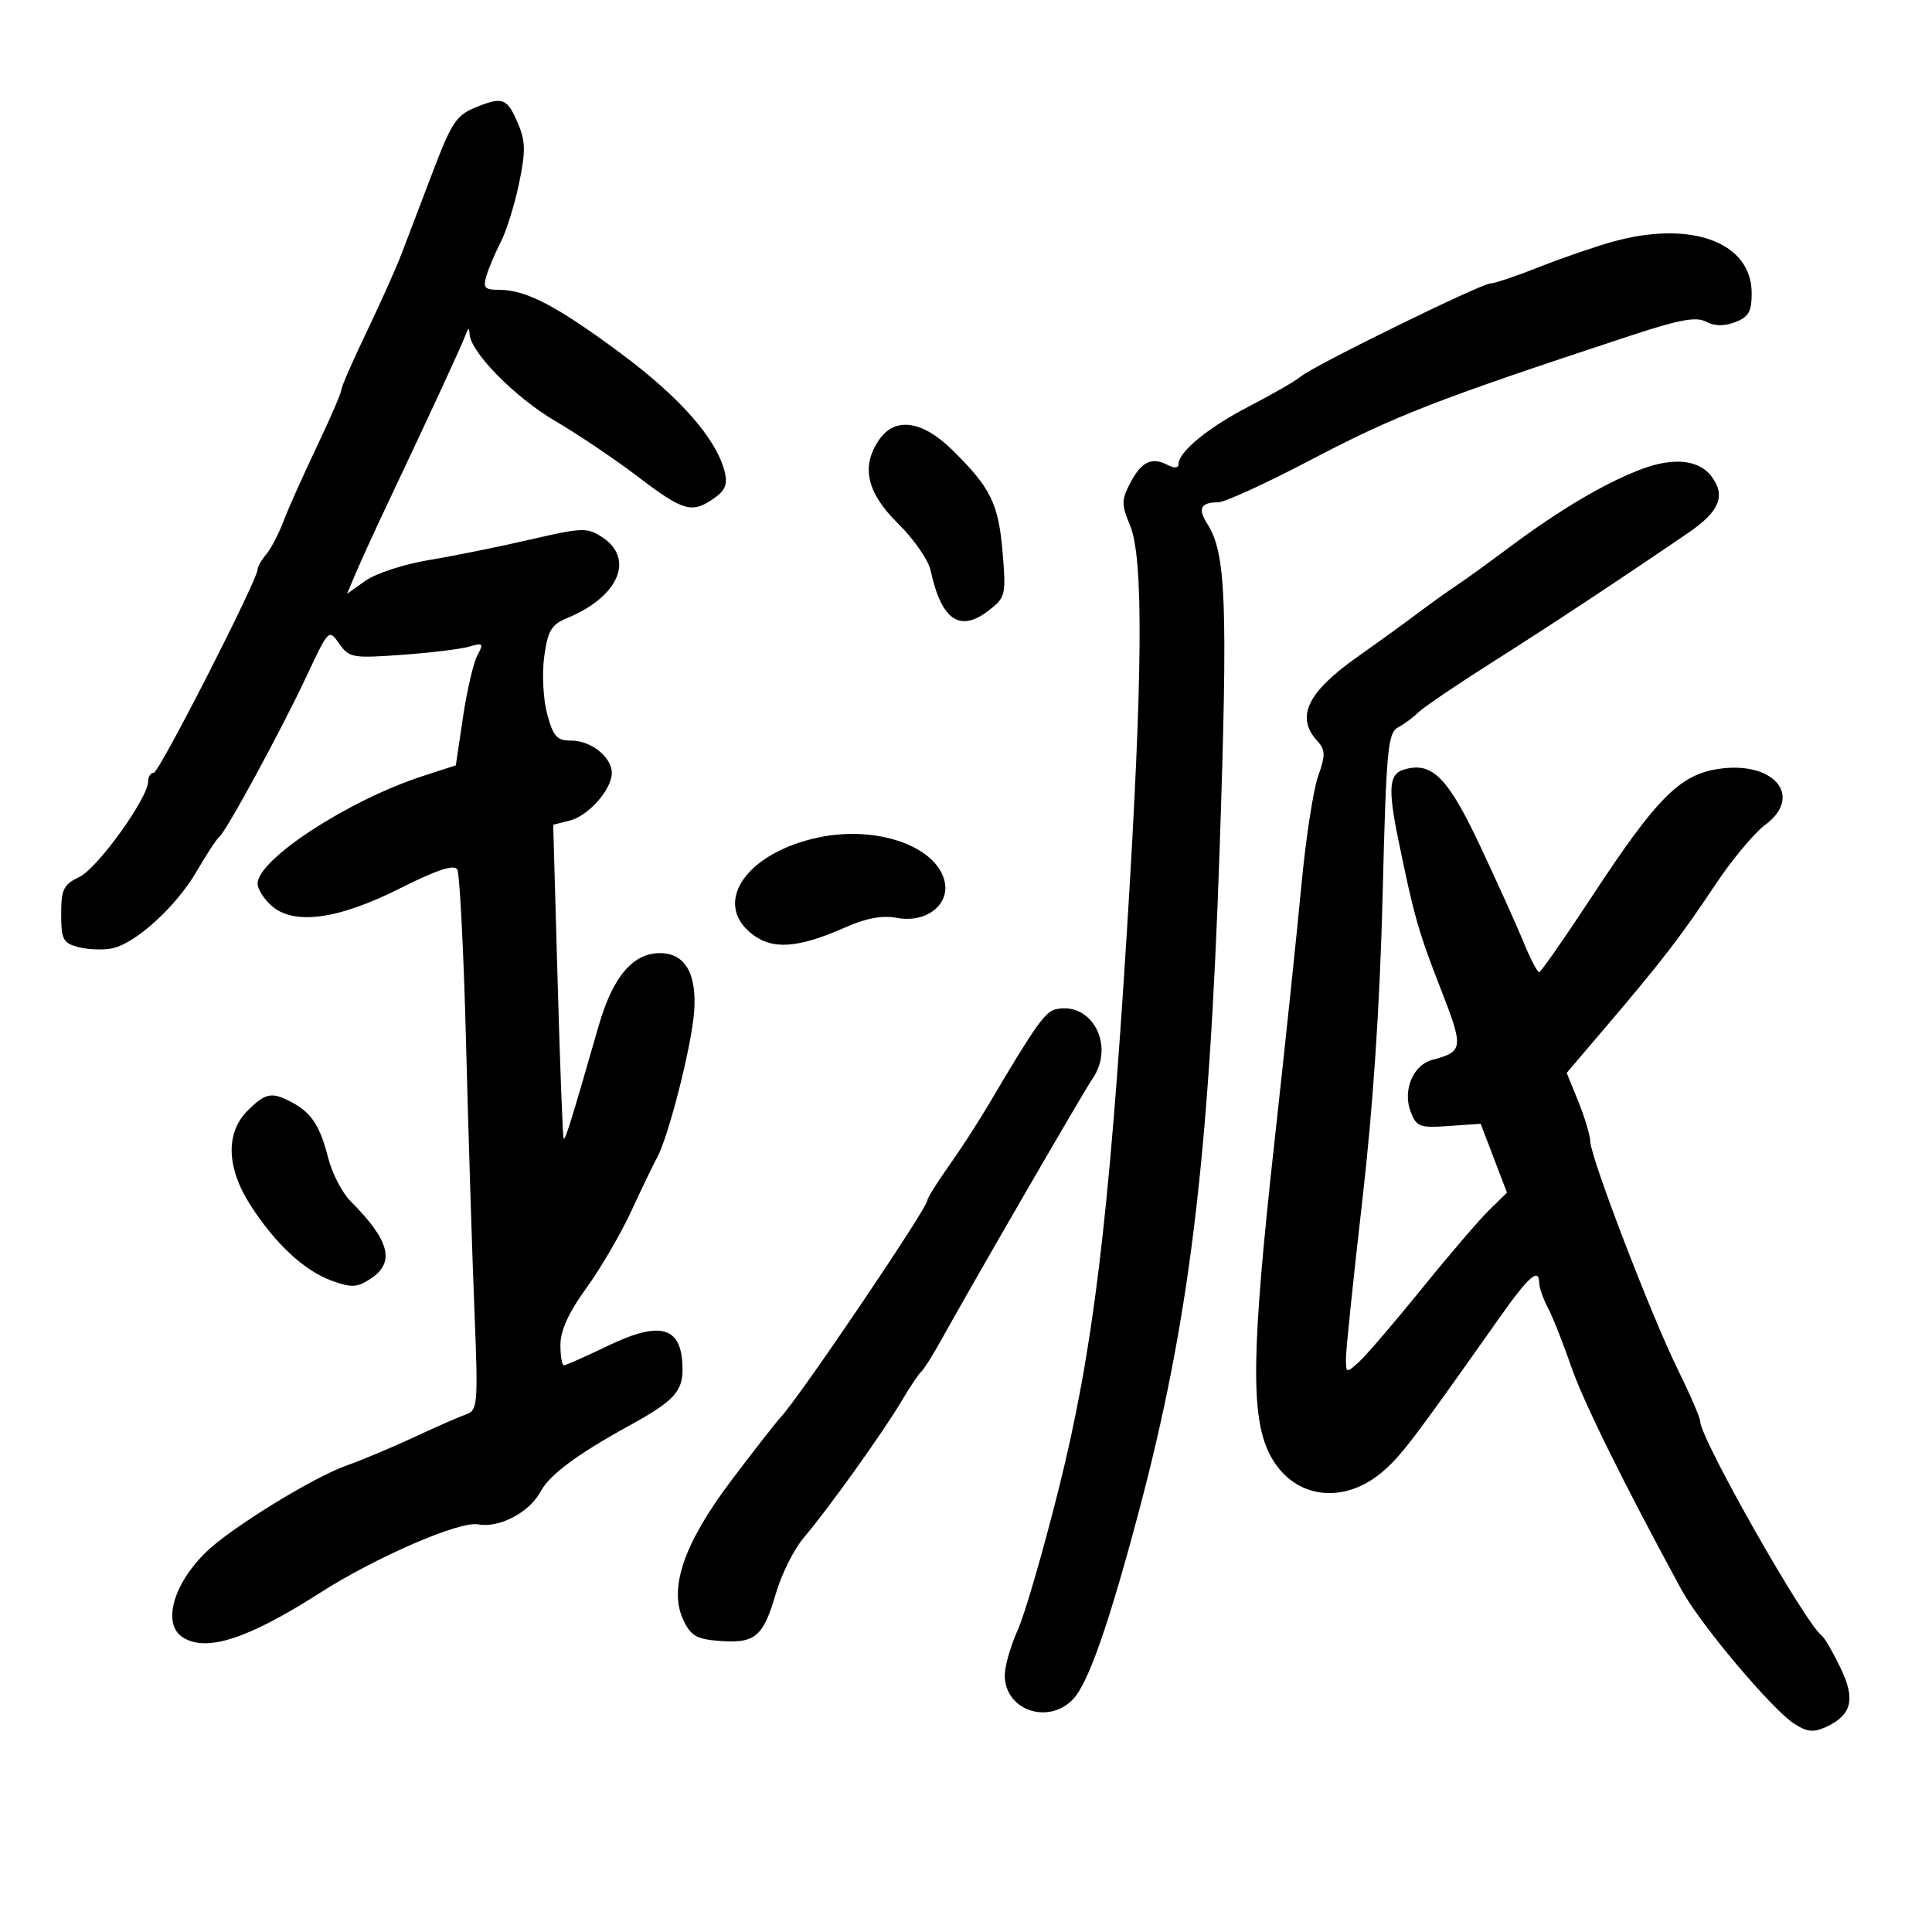 <svg xmlns="http://www.w3.org/2000/svg" width="300" height="300" viewBox="0 0 300 300" version="1.1">
	<path d="M 74 16.614 C 70.862 17.875, 70.156 18.924, 67.174 26.760 C 65.345 31.567, 63.160 37.300, 62.318 39.500 C 61.476 41.700, 59.035 47.151, 56.894 51.614 C 54.752 56.077, 53 60.094, 53 60.541 C 53 60.988, 51.272 64.987, 49.160 69.427 C 47.049 73.867, 44.724 79.075, 43.996 81 C 43.267 82.925, 42.070 85.210, 41.335 86.079 C 40.601 86.947, 40 88, 40 88.418 C 40 90.039, 24.704 120, 23.876 120 C 23.394 120, 23 120.605, 23 121.345 C 23 123.911, 15.151 134.819, 12.333 136.169 C 9.855 137.357, 9.500 138.081, 9.500 141.942 C 9.500 145.866, 9.793 146.434, 12.136 147.061 C 13.586 147.449, 15.923 147.546, 17.330 147.277 C 20.986 146.578, 27.342 140.805, 30.564 135.257 C 32.084 132.641, 33.634 130.275, 34.010 130 C 35.052 129.238, 43.643 113.438, 47.568 105.066 C 51.035 97.672, 51.063 97.644, 52.676 99.948 C 54.210 102.137, 54.739 102.232, 62.399 101.683 C 66.855 101.364, 71.564 100.789, 72.863 100.405 C 75.010 99.771, 75.125 99.898, 74.119 101.778 C 73.509 102.917, 72.509 107.223, 71.895 111.345 L 70.780 118.842 65.640 120.511 C 54.109 124.256, 40 133.447, 40 137.213 C 40 138.025, 40.947 139.547, 42.105 140.595 C 45.559 143.720, 52.426 142.814, 62.079 137.960 C 67.761 135.103, 70.499 134.190, 70.992 134.987 C 71.383 135.620, 72.001 147.694, 72.364 161.819 C 72.728 175.944, 73.311 194.576, 73.659 203.225 C 74.258 218.074, 74.187 218.987, 72.397 219.613 C 71.353 219.978, 67.712 221.575, 64.304 223.163 C 60.896 224.751, 56.185 226.729, 53.835 227.558 C 48.594 229.407, 35.795 237.290, 31.982 241.018 C 26.856 246.028, 25.176 252.169, 28.366 254.235 C 32.012 256.596, 38.476 254.509, 49.645 247.364 C 58.352 241.794, 71.357 236.154, 74.229 236.703 C 77.488 237.327, 82.204 234.856, 83.937 231.618 C 85.344 228.990, 89.609 225.822, 97.804 221.320 C 104.576 217.601, 106.002 216.079, 105.985 212.595 C 105.952 206.003, 102.682 204.980, 94.406 208.971 C 90.952 210.637, 87.873 212, 87.563 212 C 87.253 212, 87.011 210.537, 87.025 208.750 C 87.042 206.568, 88.366 203.693, 91.054 200 C 93.256 196.975, 96.407 191.575, 98.056 188 C 99.704 184.425, 101.485 180.729, 102.012 179.788 C 103.769 176.647, 107.362 162.569, 107.780 157.185 C 108.244 151.215, 106.389 148, 102.480 148 C 98.254 148, 95.143 151.694, 92.951 159.316 C 88.633 174.325, 87.771 177.103, 87.524 176.806 C 87.384 176.638, 86.962 165.602, 86.585 152.281 L 85.901 128.063 88.466 127.419 C 91.374 126.689, 95 122.584, 95 120.020 C 95 117.568, 91.782 115, 88.710 115 C 86.470 115, 85.911 114.383, 84.963 110.864 C 84.344 108.564, 84.141 104.608, 84.507 101.952 C 85.067 97.881, 85.601 96.994, 88.123 95.949 C 96.073 92.656, 98.606 86.754, 93.503 83.410 C 91.174 81.884, 90.419 81.911, 82.253 83.801 C 77.439 84.916, 70.383 86.342, 66.574 86.971 C 62.765 87.600, 58.350 89.038, 56.764 90.168 L 53.881 92.221 55.304 88.861 C 56.087 87.012, 58.432 81.900, 60.516 77.500 C 66.937 63.938, 71.727 53.570, 72.297 52 C 72.724 50.826, 72.859 50.804, 72.921 51.897 C 73.080 54.716, 80.013 61.744, 86.208 65.367 C 89.709 67.415, 95.482 71.303, 99.037 74.009 C 106.126 79.403, 107.442 79.780, 110.858 77.387 C 112.629 76.146, 113.013 75.189, 112.523 73.234 C 111.240 68.123, 105.593 61.694, 96.393 54.870 C 86.414 47.467, 81.683 45, 77.465 45 C 75.230 45, 74.963 44.684, 75.559 42.750 C 75.941 41.512, 76.946 39.150, 77.793 37.500 C 78.640 35.850, 79.898 31.814, 80.588 28.531 C 81.612 23.661, 81.601 21.980, 80.524 19.403 C 78.781 15.231, 78.133 14.954, 74 16.614 M 250.500 37.511 C 247.750 38.269, 242.602 40.039, 239.060 41.445 C 235.519 42.850, 232.107 44, 231.479 44 C 230.037 44, 204.019 56.758, 202 58.455 C 201.175 59.149, 197.575 61.228, 194 63.075 C 187.606 66.380, 183 70.153, 183 72.087 C 183 72.700, 182.341 72.731, 181.250 72.170 C 178.800 70.910, 177.199 71.714, 175.460 75.077 C 174.128 77.654, 174.130 78.375, 175.481 81.609 C 177.584 86.641, 177.449 104.940, 175.023 144 C 172.184 189.703, 169.732 209.847, 164.425 231.084 C 161.993 240.813, 159.113 250.736, 158.024 253.136 C 156.935 255.536, 156.034 258.668, 156.022 260.095 C 155.975 265.587, 162.870 267.943, 166.714 263.750 C 169.018 261.237, 172.190 252.159, 176.760 235 C 184.684 205.244, 187.758 180.075, 189.393 131.596 C 190.675 93.585, 190.381 85.872, 187.479 81.365 C 185.948 78.987, 186.437 78, 189.148 78 C 190.145 78, 196.483 75.107, 203.231 71.570 C 216.747 64.488, 222.693 62.172, 253.222 52.106 C 260.749 49.624, 263.388 49.137, 264.907 49.950 C 266.217 50.651, 267.722 50.676, 269.435 50.025 C 271.519 49.232, 272 48.388, 272 45.525 C 272 37.636, 262.664 34.156, 250.500 37.511 M 136.557 68.223 C 133.649 72.374, 134.551 76.464, 139.438 81.282 C 141.879 83.688, 144.160 86.972, 144.507 88.579 C 146.186 96.350, 149.077 98.301, 153.618 94.728 C 156.142 92.743, 156.235 92.339, 155.680 85.725 C 155.049 78.191, 153.820 75.704, 147.823 69.826 C 143.213 65.308, 139.017 64.710, 136.557 68.223 M 254.983 72.815 C 249.331 74.923, 242.282 79.082, 234.408 84.956 C 231.057 87.455, 227.291 90.175, 226.039 91 C 224.787 91.825, 222.129 93.730, 220.131 95.233 C 218.134 96.736, 213.923 99.783, 210.774 102.004 C 203.011 107.479, 201.164 111.314, 204.512 115.013 C 205.822 116.461, 205.842 117.202, 204.658 120.592 C 203.907 122.741, 202.746 130.350, 202.077 137.500 C 201.408 144.650, 199.542 162.425, 197.931 177 C 194.364 209.258, 194.173 219.659, 197.038 225.579 C 200.517 232.765, 208.705 233.954, 215.068 228.196 C 217.835 225.693, 219.826 223.051, 232.740 204.755 C 237.405 198.145, 238.994 196.749, 239.006 199.250 C 239.010 199.938, 239.633 201.689, 240.391 203.143 C 241.150 204.596, 242.753 208.646, 243.954 212.143 C 245.830 217.607, 252.184 230.468, 261.115 246.884 C 263.995 252.178, 275.064 265.340, 278.563 267.633 C 280.551 268.936, 281.587 269.054, 283.479 268.191 C 287.574 266.326, 288.176 263.872, 285.757 258.906 C 284.577 256.483, 283.294 254.275, 282.905 254 C 280.370 252.207, 264 223.359, 264 220.686 C 264 220.151, 262.427 216.515, 260.504 212.607 C 256.387 204.235, 247.025 179.846, 246.944 177.281 C 246.913 176.302, 246.076 173.497, 245.083 171.048 L 243.278 166.597 249.389 159.417 C 258.103 149.180, 260.991 145.428, 266.318 137.428 C 268.908 133.538, 272.398 129.342, 274.073 128.104 C 280.097 123.650, 275.476 118.102, 266.823 119.399 C 260.840 120.296, 257.222 123.944, 247.244 139.135 C 242.985 145.619, 239.275 150.939, 239 150.958 C 238.725 150.977, 237.625 148.857, 236.555 146.246 C 235.485 143.636, 232.429 136.869, 229.763 131.209 C 224.757 120.579, 222.274 118.144, 217.868 119.542 C 215.701 120.230, 215.531 122.549, 217.088 130.174 C 219.522 142.099, 220.258 144.703, 223.623 153.314 C 227.332 162.806, 227.280 163.274, 222.375 164.586 C 219.423 165.375, 217.784 169.302, 219.035 172.592 C 219.944 174.983, 220.420 175.164, 224.969 174.846 L 229.916 174.500 231.961 179.846 L 234.006 185.192 231.253 187.879 C 229.739 189.357, 225.027 194.856, 220.783 200.099 C 216.538 205.341, 212.151 210.459, 211.033 211.470 C 209.043 213.271, 209 213.260, 209 210.905 C 209 209.582, 210.139 198.600, 211.530 186.500 C 213.209 171.904, 214.272 155.986, 214.688 139.201 C 215.252 116.433, 215.492 113.807, 217.080 112.957 C 218.050 112.438, 219.471 111.386, 220.237 110.620 C 221.003 109.855, 226.100 106.395, 231.565 102.933 C 240.881 97.029, 251.286 90.160, 262.196 82.707 C 267.035 79.402, 268.029 76.921, 265.718 73.916 C 263.780 71.395, 259.867 70.994, 254.983 72.815 M 127.184 130.020 C 115.955 132.356, 110.542 140.134, 116.747 145.016 C 119.956 147.540, 123.906 147.256, 131.340 143.968 C 134.535 142.555, 137.031 142.103, 139.296 142.528 C 143.842 143.380, 147.580 140.445, 146.652 136.751 C 145.295 131.344, 136.100 128.165, 127.184 130.020 M 163.944 156.720 C 162.275 157.097, 160.727 159.294, 153.524 171.500 C 151.901 174.250, 149.095 178.579, 147.287 181.119 C 145.479 183.660, 144 186.032, 144 186.389 C 144 187.587, 124.265 216.786, 121.284 220 C 120.518 220.825, 117.051 225.263, 113.579 229.861 C 106.174 239.669, 103.777 246.667, 106.133 251.604 C 107.296 254.041, 108.199 254.549, 111.831 254.811 C 117.276 255.204, 118.529 254.133, 120.480 247.421 C 121.345 244.444, 123.300 240.544, 124.823 238.754 C 128.615 234.299, 137.154 222.364, 140.030 217.500 C 141.330 215.300, 142.688 213.275, 143.046 213 C 143.404 212.725, 144.821 210.475, 146.194 208 C 151.297 198.802, 168.303 169.431, 169.627 167.527 C 173.205 162.387, 169.558 155.453, 163.944 156.720 M 38.455 172.455 C 35.015 175.894, 35.157 181.288, 38.838 187.054 C 42.691 193.089, 47.234 197.321, 51.525 198.873 C 54.595 199.983, 55.445 199.939, 57.549 198.560 C 61.406 196.033, 60.525 192.616, 54.452 186.542 C 53.141 185.232, 51.574 182.211, 50.969 179.830 C 49.696 174.824, 48.369 172.790, 45.316 171.163 C 42.201 169.504, 41.220 169.689, 38.455 172.455" stroke="none" fill="black" fill-rule="evenodd"/>
</svg>